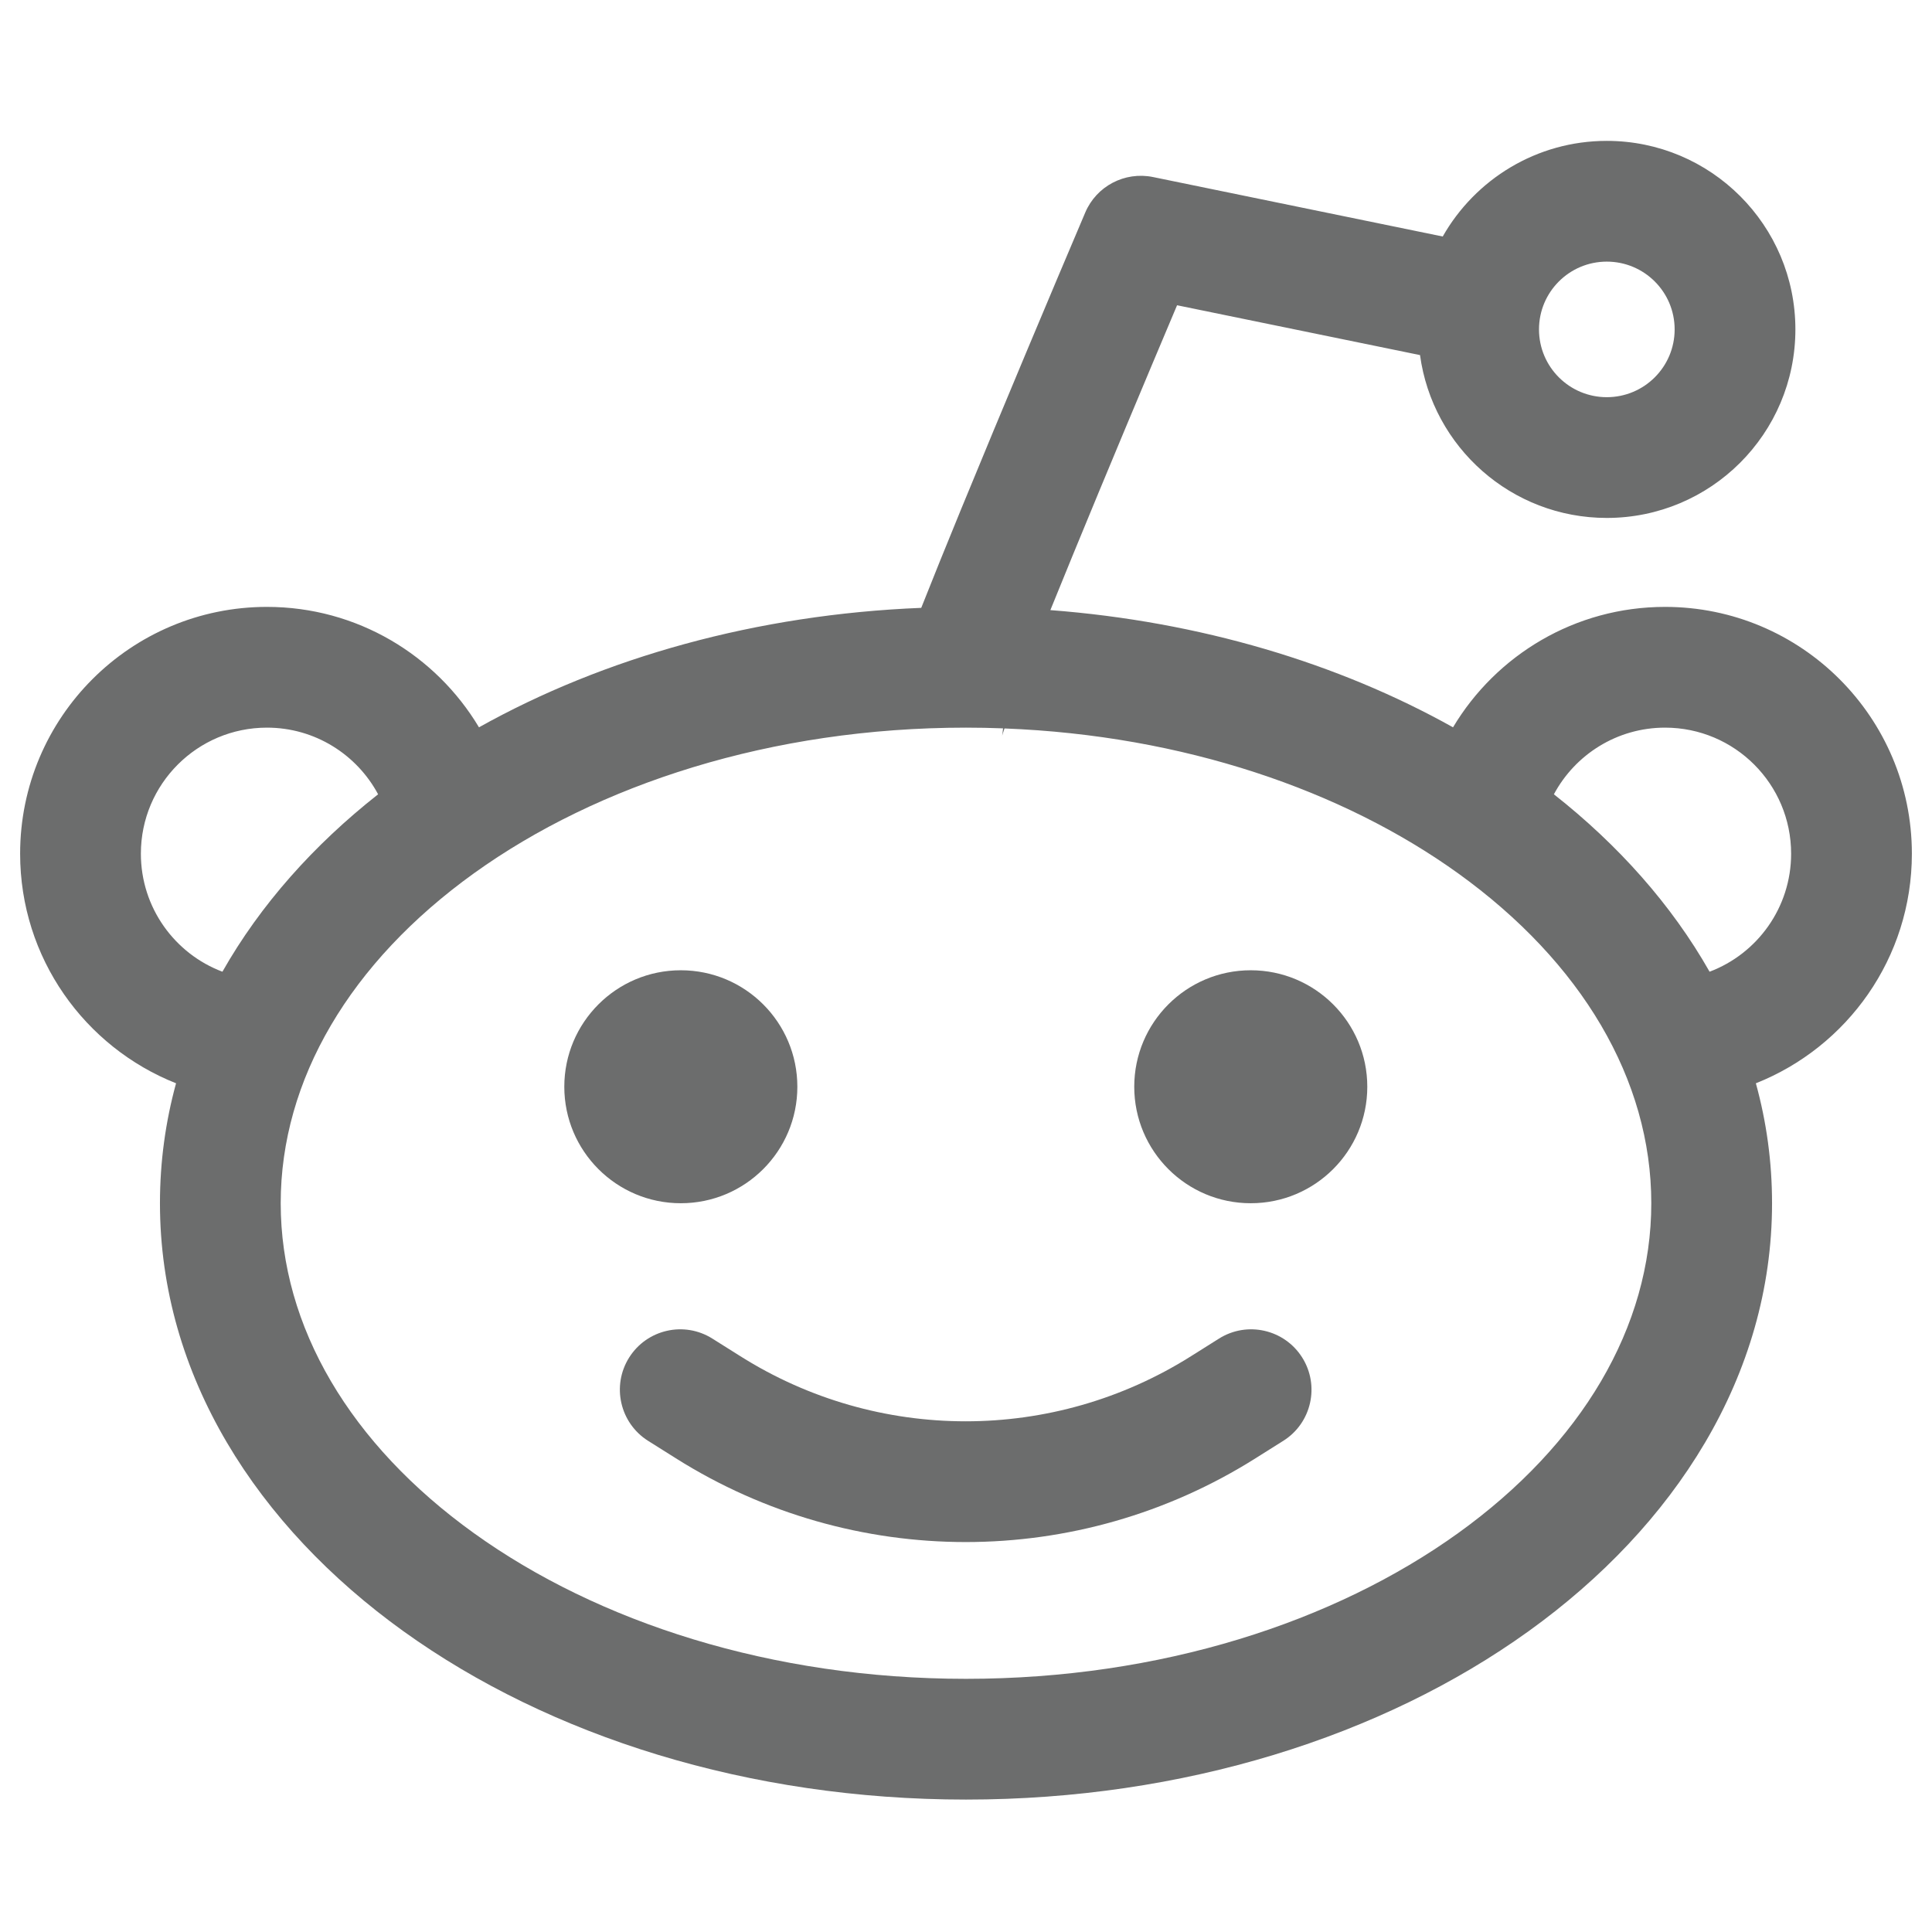 <svg width="24" height="24" viewBox="0 0 24 24" fill="none" xmlns="http://www.w3.org/2000/svg">
<path d="M16.985 13.5C16.985 14.299 16.337 14.947 15.537 14.947C14.738 14.947 14.09 14.299 14.09 13.5C14.09 12.701 14.738 12.053 15.537 12.053C16.337 12.053 16.985 12.701 16.985 13.5Z" fill="#6C6D6D"/>
<path d="M8.457 14.947C9.257 14.947 9.905 14.299 9.905 13.5C9.905 12.701 9.257 12.053 8.457 12.053C7.658 12.053 7.01 12.701 7.01 13.5C7.01 14.299 7.658 14.947 8.457 14.947Z" fill="#6C6D6D"/>
<path d="M8.85 16.629C8.5 16.408 8.037 16.513 7.816 16.863C7.595 17.213 7.7 17.677 8.05 17.898L8.395 18.115C10.595 19.503 13.397 19.503 15.597 18.115L15.942 17.898C16.293 17.677 16.397 17.213 16.176 16.863C15.955 16.513 15.492 16.408 15.142 16.629L14.797 16.846C13.086 17.926 10.906 17.926 9.195 16.846L8.85 16.629Z" fill="#6C6D6D"/>
<path fill-rule="evenodd" clip-rule="evenodd" d="M19.96 1.75C19.087 1.75 18.325 2.229 17.922 2.938L14.322 2.199C13.972 2.128 13.62 2.312 13.481 2.641C13.07 3.607 12.454 5.072 11.939 6.326C11.757 6.77 11.587 7.189 11.444 7.551C9.397 7.633 7.501 8.168 5.95 9.035C5.415 8.14 4.436 7.539 3.316 7.539C1.623 7.539 0.25 8.912 0.25 10.605C0.25 11.901 1.053 13.007 2.187 13.457C2.056 13.935 1.987 14.433 1.987 14.947C1.987 17.089 3.196 18.959 5.012 20.264C6.83 21.571 9.303 22.355 12 22.355C14.697 22.355 17.17 21.571 18.988 20.264C20.804 18.959 22.013 17.089 22.013 14.947C22.013 14.433 21.944 13.935 21.812 13.457C22.947 13.007 23.75 11.901 23.75 10.605C23.75 8.912 22.377 7.539 20.684 7.539C19.564 7.539 18.585 8.14 18.05 9.035C16.624 8.238 14.906 7.721 13.048 7.579C13.136 7.363 13.229 7.133 13.327 6.895C13.746 5.874 14.234 4.71 14.622 3.792L17.64 4.411C17.796 5.554 18.775 6.434 19.96 6.434C21.254 6.434 22.303 5.386 22.303 4.092C22.303 2.799 21.254 1.75 19.96 1.75ZM19.118 4.092C19.118 3.627 19.495 3.25 19.96 3.25C20.426 3.25 20.803 3.627 20.803 4.092C20.803 4.557 20.426 4.934 19.96 4.934C19.495 4.934 19.118 4.557 19.118 4.092ZM12 9.039C12.154 9.039 12.307 9.042 12.46 9.048C12.458 9.077 12.455 9.098 12.454 9.108C12.451 9.125 12.449 9.137 12.448 9.142L12.447 9.147L12.449 9.138C12.455 9.119 12.464 9.09 12.478 9.049C14.702 9.135 16.679 9.818 18.112 10.848C19.648 11.953 20.513 13.412 20.513 14.947C20.513 16.483 19.648 17.942 18.112 19.046C16.577 20.149 14.419 20.855 12 20.855C9.581 20.855 7.423 20.149 5.888 19.046C4.351 17.942 3.487 16.483 3.487 14.947C3.487 13.412 4.351 11.953 5.888 10.848C7.423 9.745 9.581 9.039 12 9.039ZM1.75 10.605C1.75 9.74 2.451 9.039 3.316 9.039C3.913 9.039 4.433 9.374 4.697 9.867C3.898 10.496 3.234 11.24 2.763 12.071C2.171 11.848 1.75 11.275 1.75 10.605ZM21.237 12.071C20.766 11.24 20.102 10.496 19.303 9.867C19.567 9.374 20.087 9.039 20.684 9.039C21.549 9.039 22.25 9.74 22.25 10.605C22.25 11.275 21.829 11.848 21.237 12.071Z" fill="#6C6D6D"/>
</svg>
